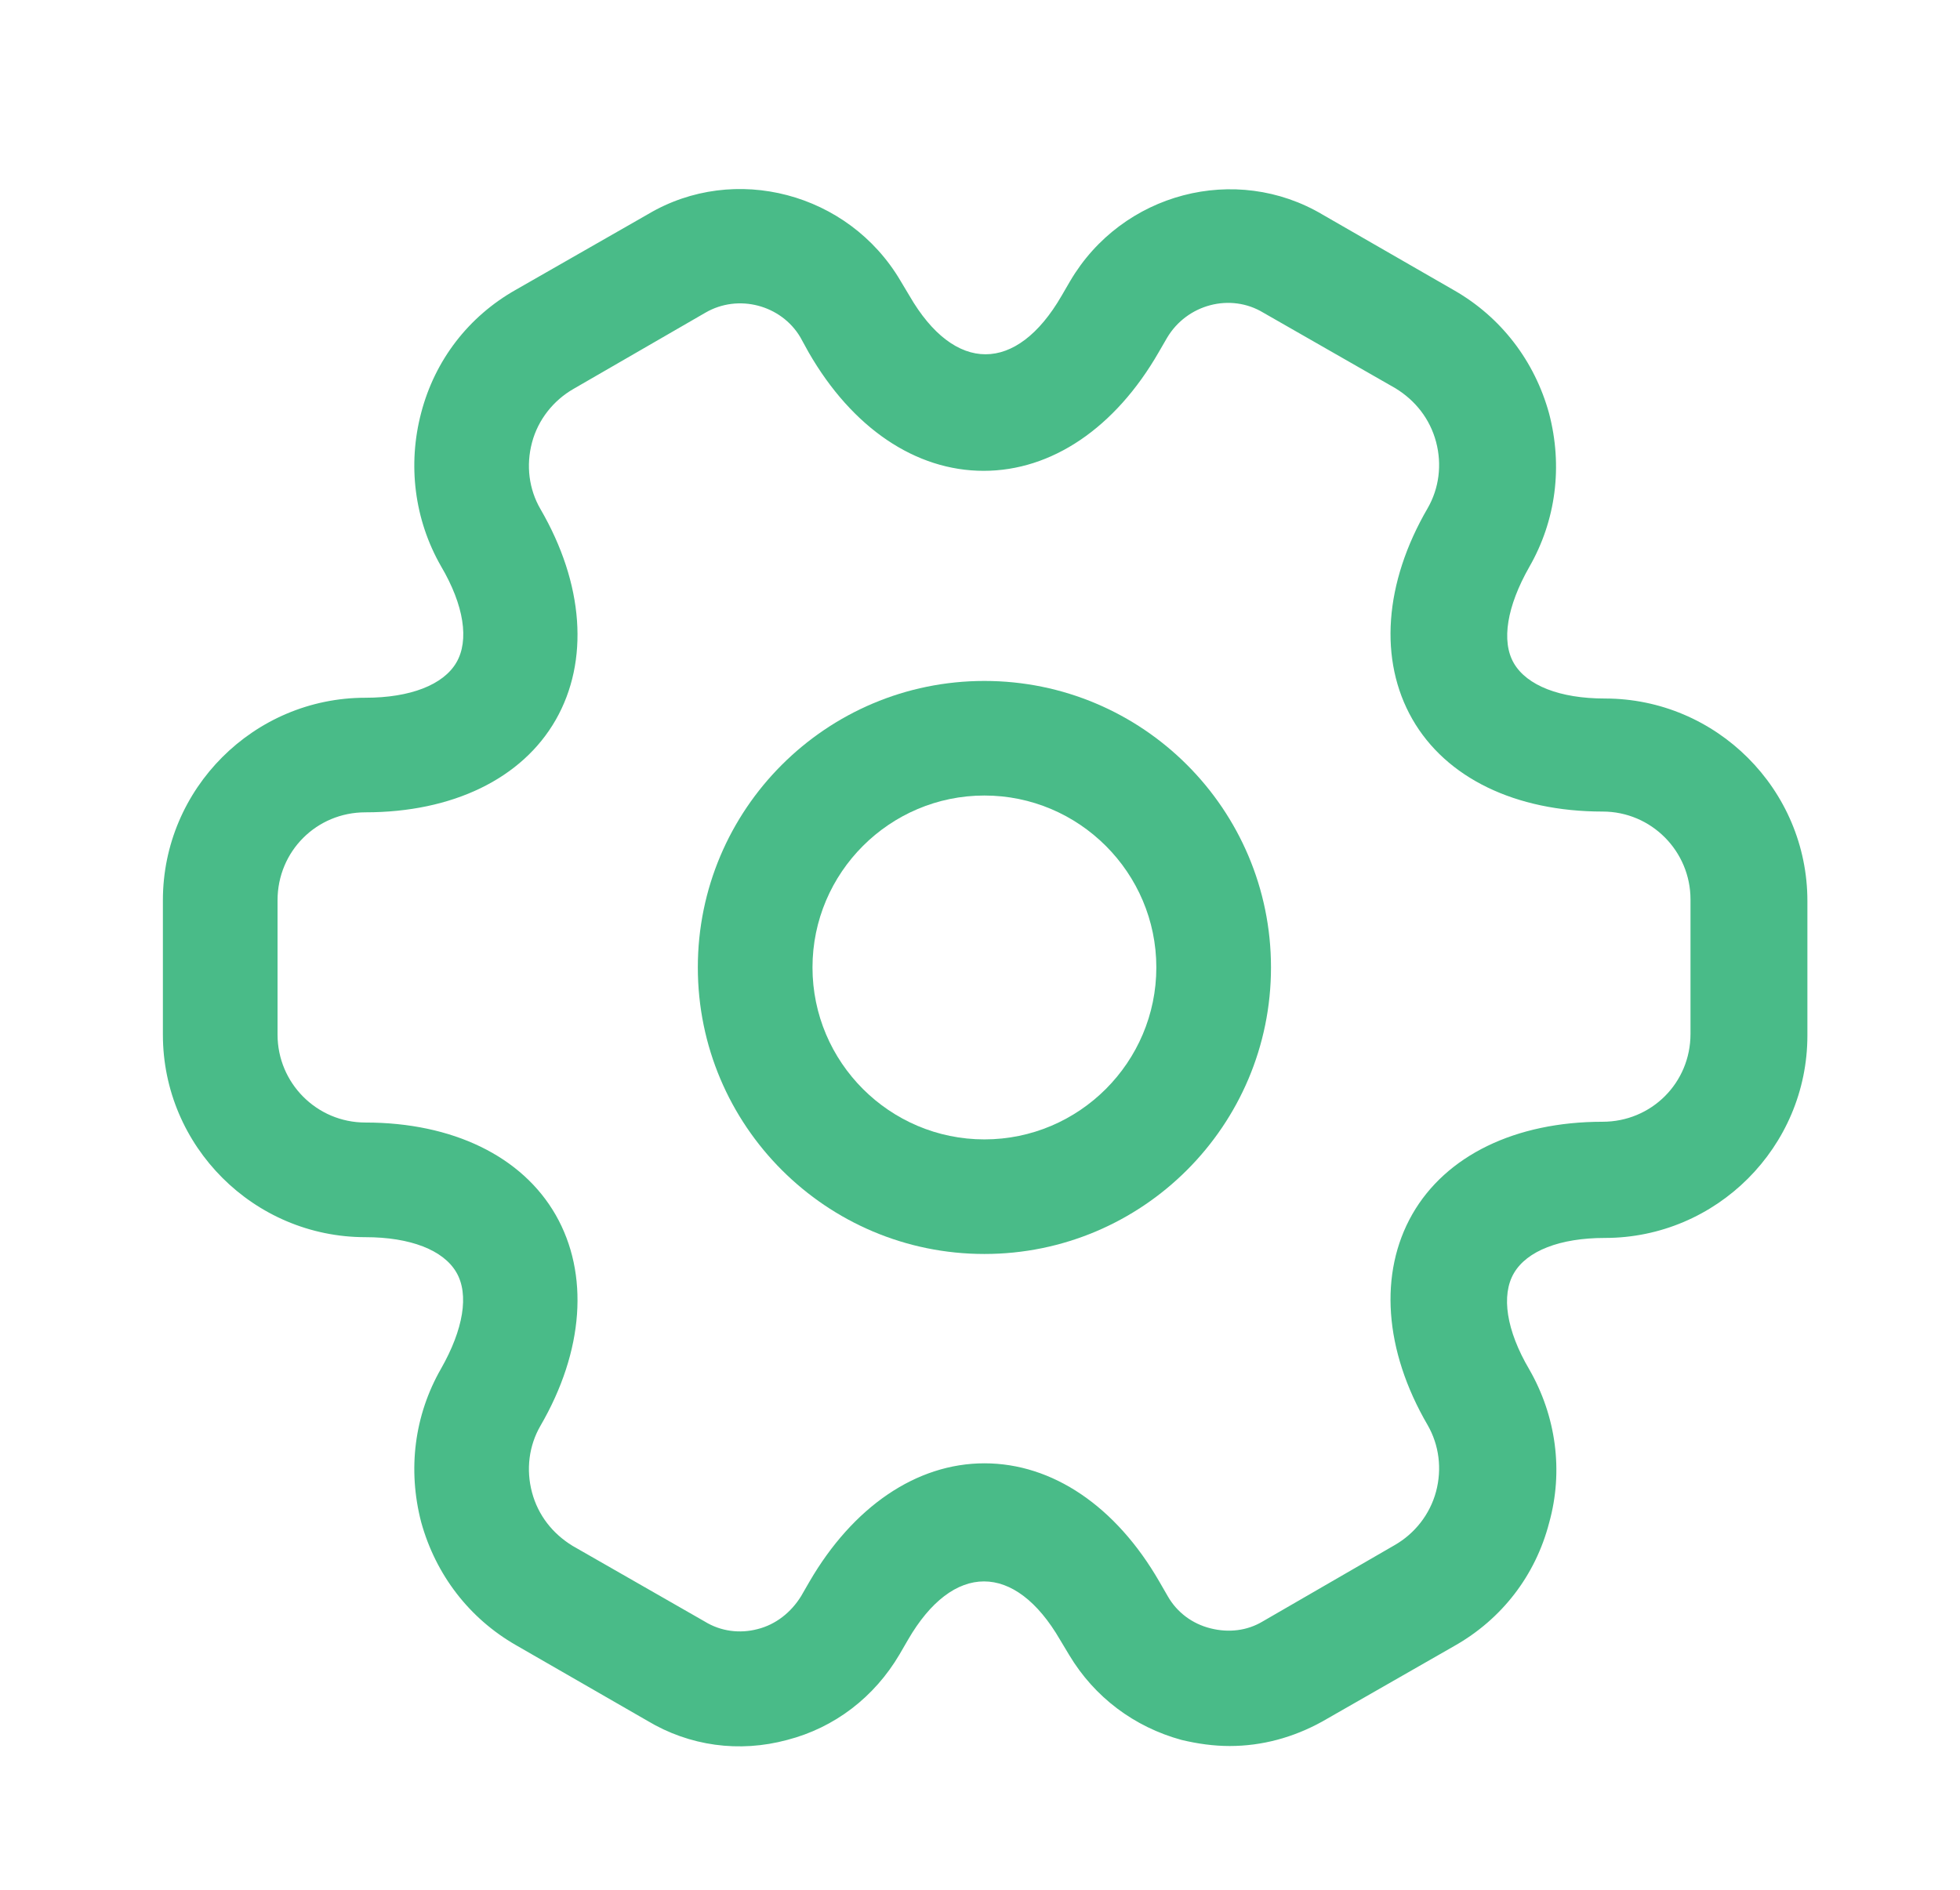 <svg width="28" height="27" viewBox="0 0 28 27" fill="none" xmlns="http://www.w3.org/2000/svg">
<path d="M14.063 17.916C11.803 17.916 9.969 16.082 9.969 13.822C9.969 11.562 11.803 9.729 14.063 9.729C16.323 9.729 18.157 11.562 18.157 13.822C18.157 16.082 16.323 17.916 14.063 17.916ZM14.063 11.366C12.709 11.366 11.607 12.469 11.607 13.822C11.607 15.176 12.709 16.279 14.063 16.279C15.416 16.279 16.519 15.176 16.519 13.822C16.519 12.469 15.416 11.366 14.063 11.366Z" fill="#49BB88"/>
<path d="M17.567 24.946C17.338 24.946 17.109 24.914 16.879 24.859C16.203 24.674 15.635 24.248 15.275 23.647L15.144 23.429C14.499 22.316 13.615 22.316 12.971 23.429L12.851 23.636C12.491 24.248 11.923 24.684 11.246 24.859C10.559 25.045 9.849 24.946 9.249 24.586L7.371 23.505C6.705 23.123 6.225 22.501 6.017 21.748C5.821 20.995 5.919 20.22 6.301 19.554C6.618 18.997 6.705 18.495 6.519 18.178C6.334 17.861 5.864 17.676 5.22 17.676C3.626 17.676 2.327 16.377 2.327 14.783V12.862C2.327 11.268 3.626 9.969 5.22 9.969C5.864 9.969 6.334 9.783 6.519 9.467C6.705 9.15 6.629 8.648 6.301 8.091C5.919 7.425 5.821 6.639 6.017 5.897C6.214 5.144 6.694 4.521 7.371 4.139L9.259 3.059C10.493 2.327 12.12 2.753 12.862 4.008L12.993 4.227C13.637 5.34 14.521 5.34 15.165 4.227L15.286 4.019C16.028 2.753 17.654 2.327 18.899 3.069L20.777 4.15C21.442 4.532 21.923 5.155 22.13 5.908C22.327 6.661 22.229 7.436 21.846 8.102C21.53 8.659 21.442 9.161 21.628 9.478C21.814 9.794 22.283 9.98 22.927 9.98C24.521 9.98 25.82 11.279 25.82 12.873V14.794C25.82 16.388 24.521 17.687 22.927 17.687C22.283 17.687 21.814 17.872 21.628 18.189C21.442 18.506 21.519 19.008 21.846 19.564C22.229 20.23 22.338 21.016 22.13 21.759C21.934 22.512 21.453 23.134 20.777 23.516L18.888 24.597C18.473 24.826 18.026 24.946 17.567 24.946ZM14.063 20.907C15.034 20.907 15.941 21.519 16.563 22.599L16.683 22.807C16.814 23.036 17.032 23.2 17.294 23.265C17.556 23.331 17.818 23.298 18.037 23.167L19.925 22.075C20.209 21.912 20.427 21.639 20.515 21.311C20.602 20.984 20.558 20.645 20.395 20.361C19.772 19.292 19.696 18.189 20.176 17.348C20.657 16.508 21.65 16.027 22.894 16.027C23.593 16.027 24.15 15.471 24.15 14.772V12.851C24.15 12.163 23.593 11.595 22.894 11.595C21.65 11.595 20.657 11.115 20.176 10.274C19.696 9.434 19.772 8.331 20.395 7.261C20.558 6.978 20.602 6.639 20.515 6.312C20.427 5.984 20.22 5.722 19.936 5.548L18.047 4.467C17.578 4.183 16.956 4.347 16.672 4.827L16.552 5.034C15.93 6.115 15.024 6.727 14.052 6.727C13.08 6.727 12.174 6.115 11.552 5.034L11.432 4.816C11.159 4.358 10.548 4.194 10.078 4.467L8.19 5.558C7.906 5.722 7.687 5.995 7.6 6.323C7.513 6.65 7.556 6.989 7.72 7.272C8.342 8.342 8.419 9.445 7.939 10.285C7.458 11.126 6.465 11.606 5.22 11.606C4.522 11.606 3.965 12.163 3.965 12.862V14.783C3.965 15.471 4.522 16.038 5.22 16.038C6.465 16.038 7.458 16.519 7.939 17.359C8.419 18.2 8.342 19.302 7.72 20.372C7.556 20.656 7.513 20.995 7.6 21.322C7.687 21.65 7.895 21.912 8.179 22.086L10.067 23.167C10.297 23.309 10.569 23.342 10.821 23.276C11.083 23.211 11.301 23.036 11.443 22.807L11.563 22.599C12.185 21.529 13.091 20.907 14.063 20.907Z" fill="#49BB88"/>
</svg>

